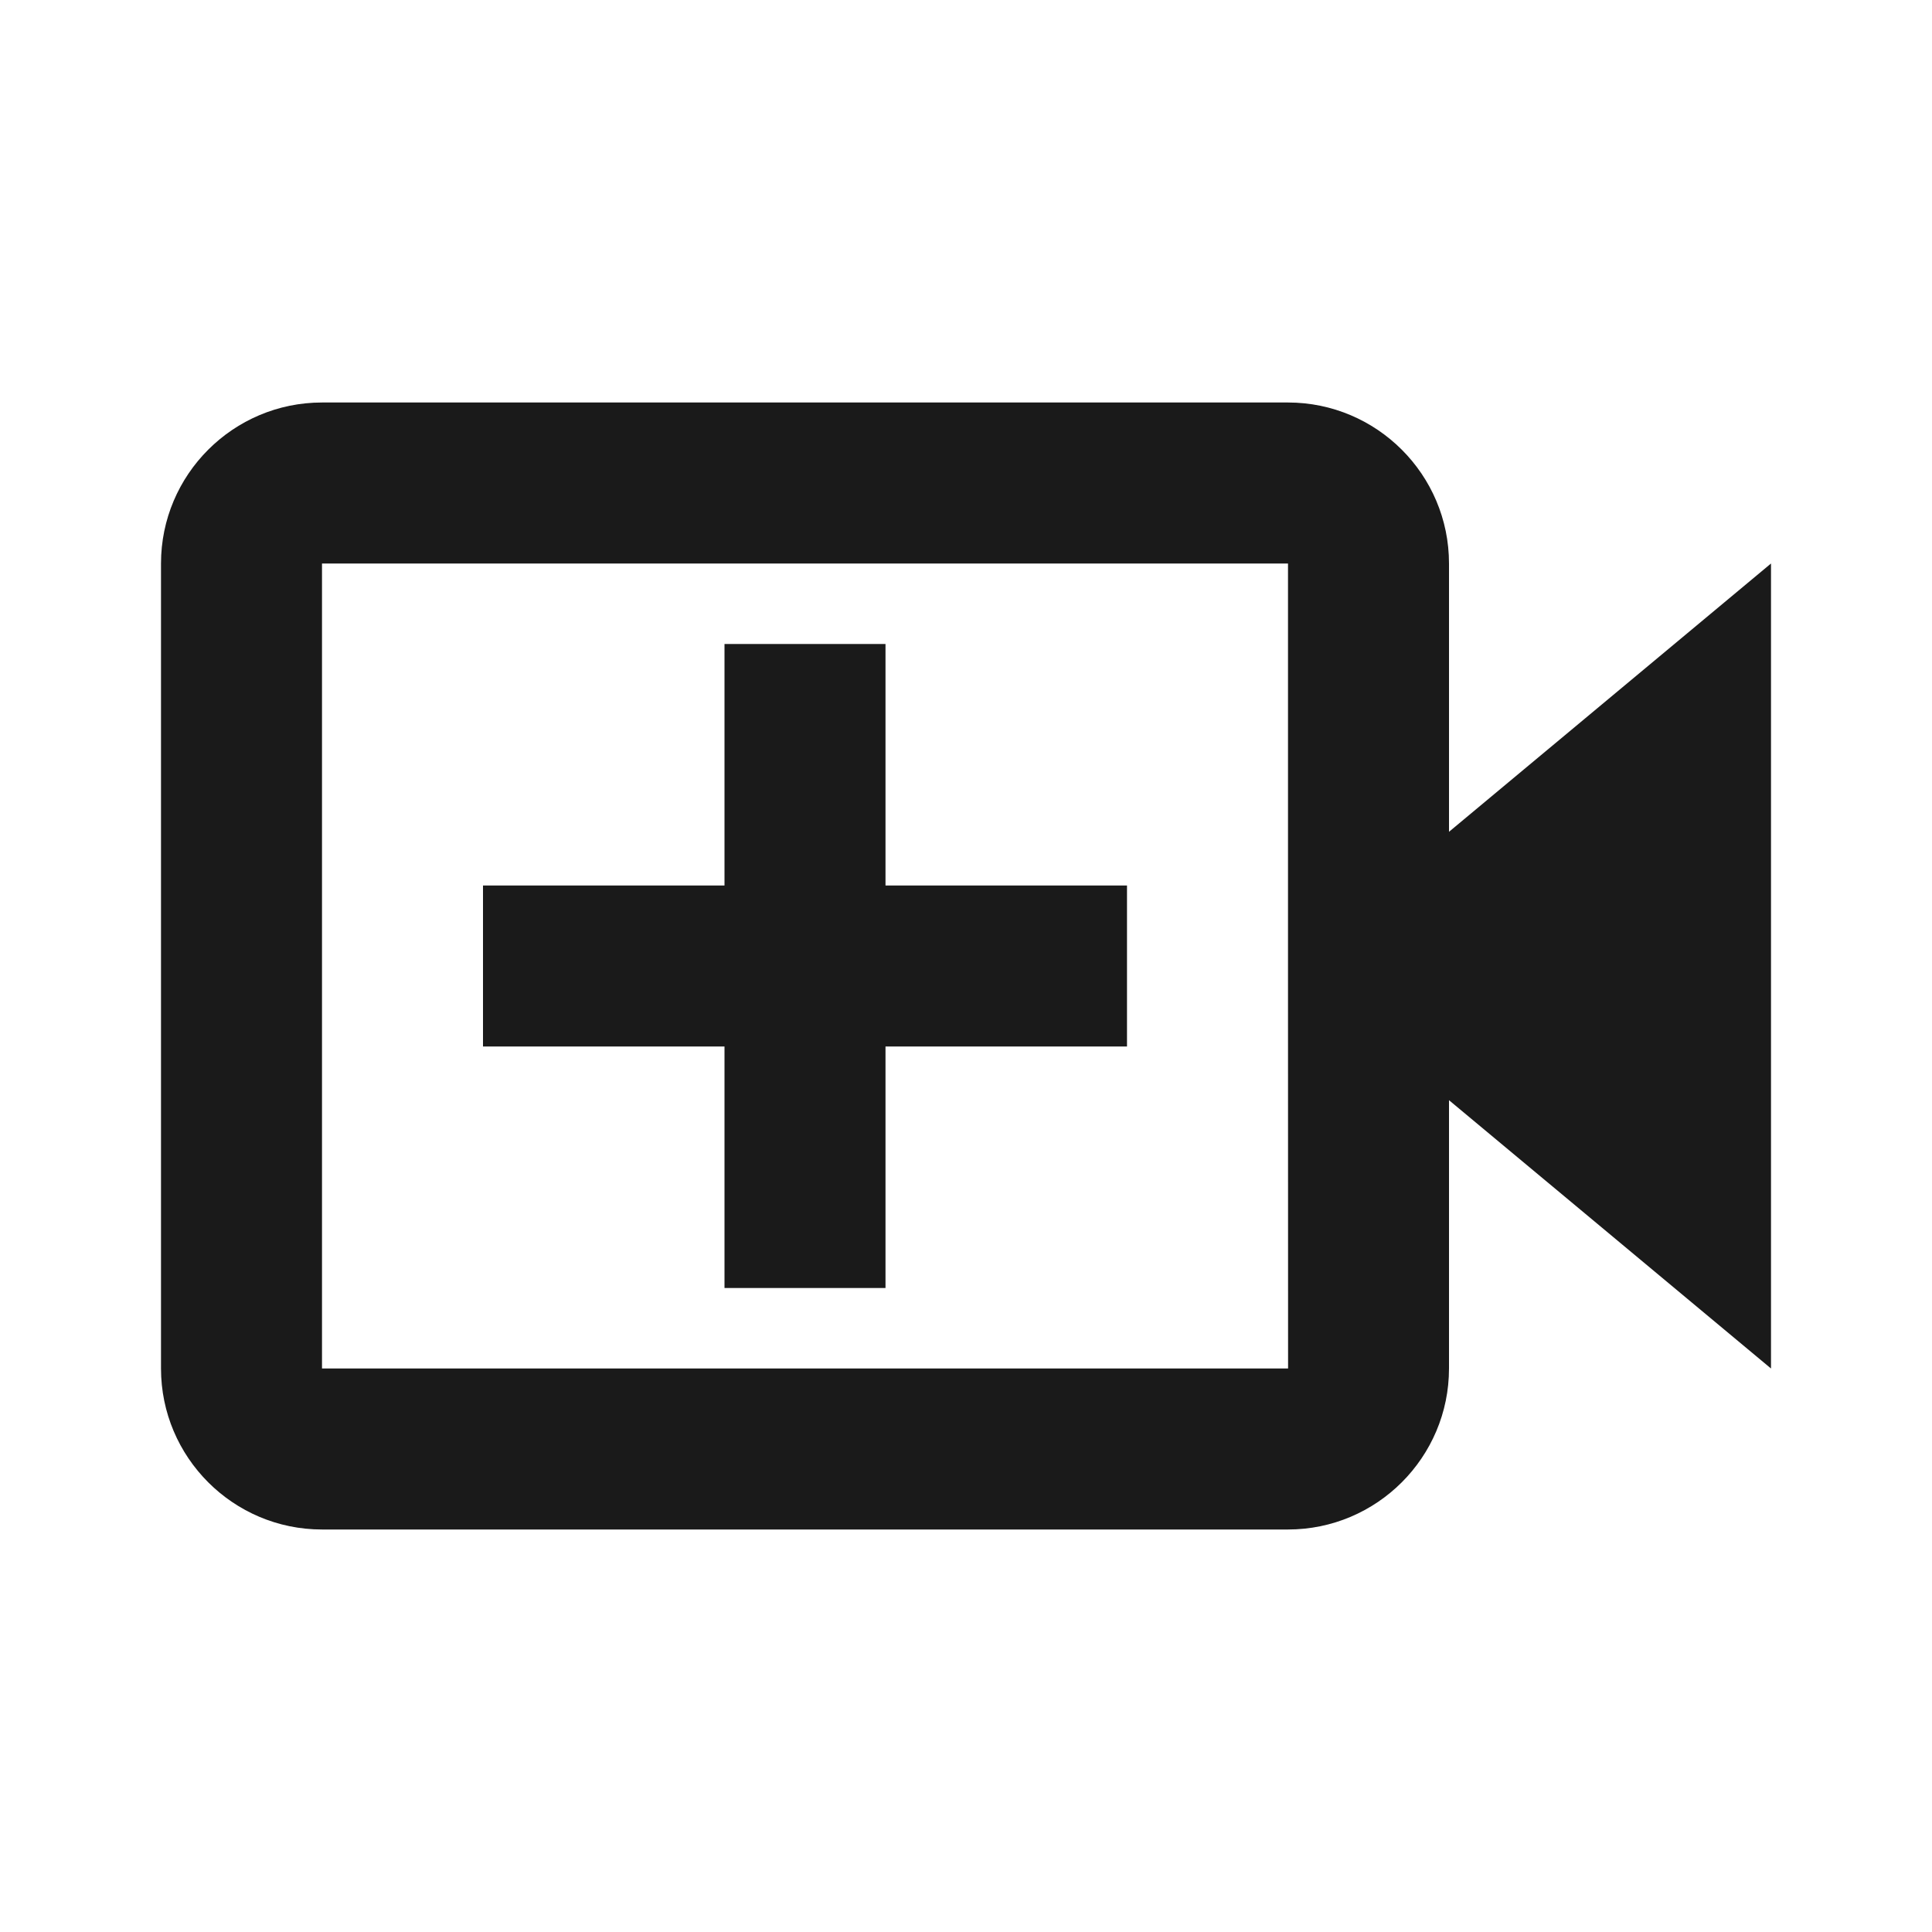 <svg width="24" height="24" viewBox="0 0 24 24" fill="none" xmlns="http://www.w3.org/2000/svg">
<path d="M11 8H9V11H6V13H9V16H11V13H14V11H11V8Z" fill="#1A1A1A"/>
<path d="M18 7C18 5.897 17.103 5 16 5H4C2.897 5 2 5.897 2 7V17C2 18.103 2.897 19 4 19H16C17.103 19 18 18.103 18 17V13.667L22 17V7L18 10.333V7ZM16.001 17H4V7H16V12L16.001 17Z" fill="#1A1A1A"/>
</svg>
